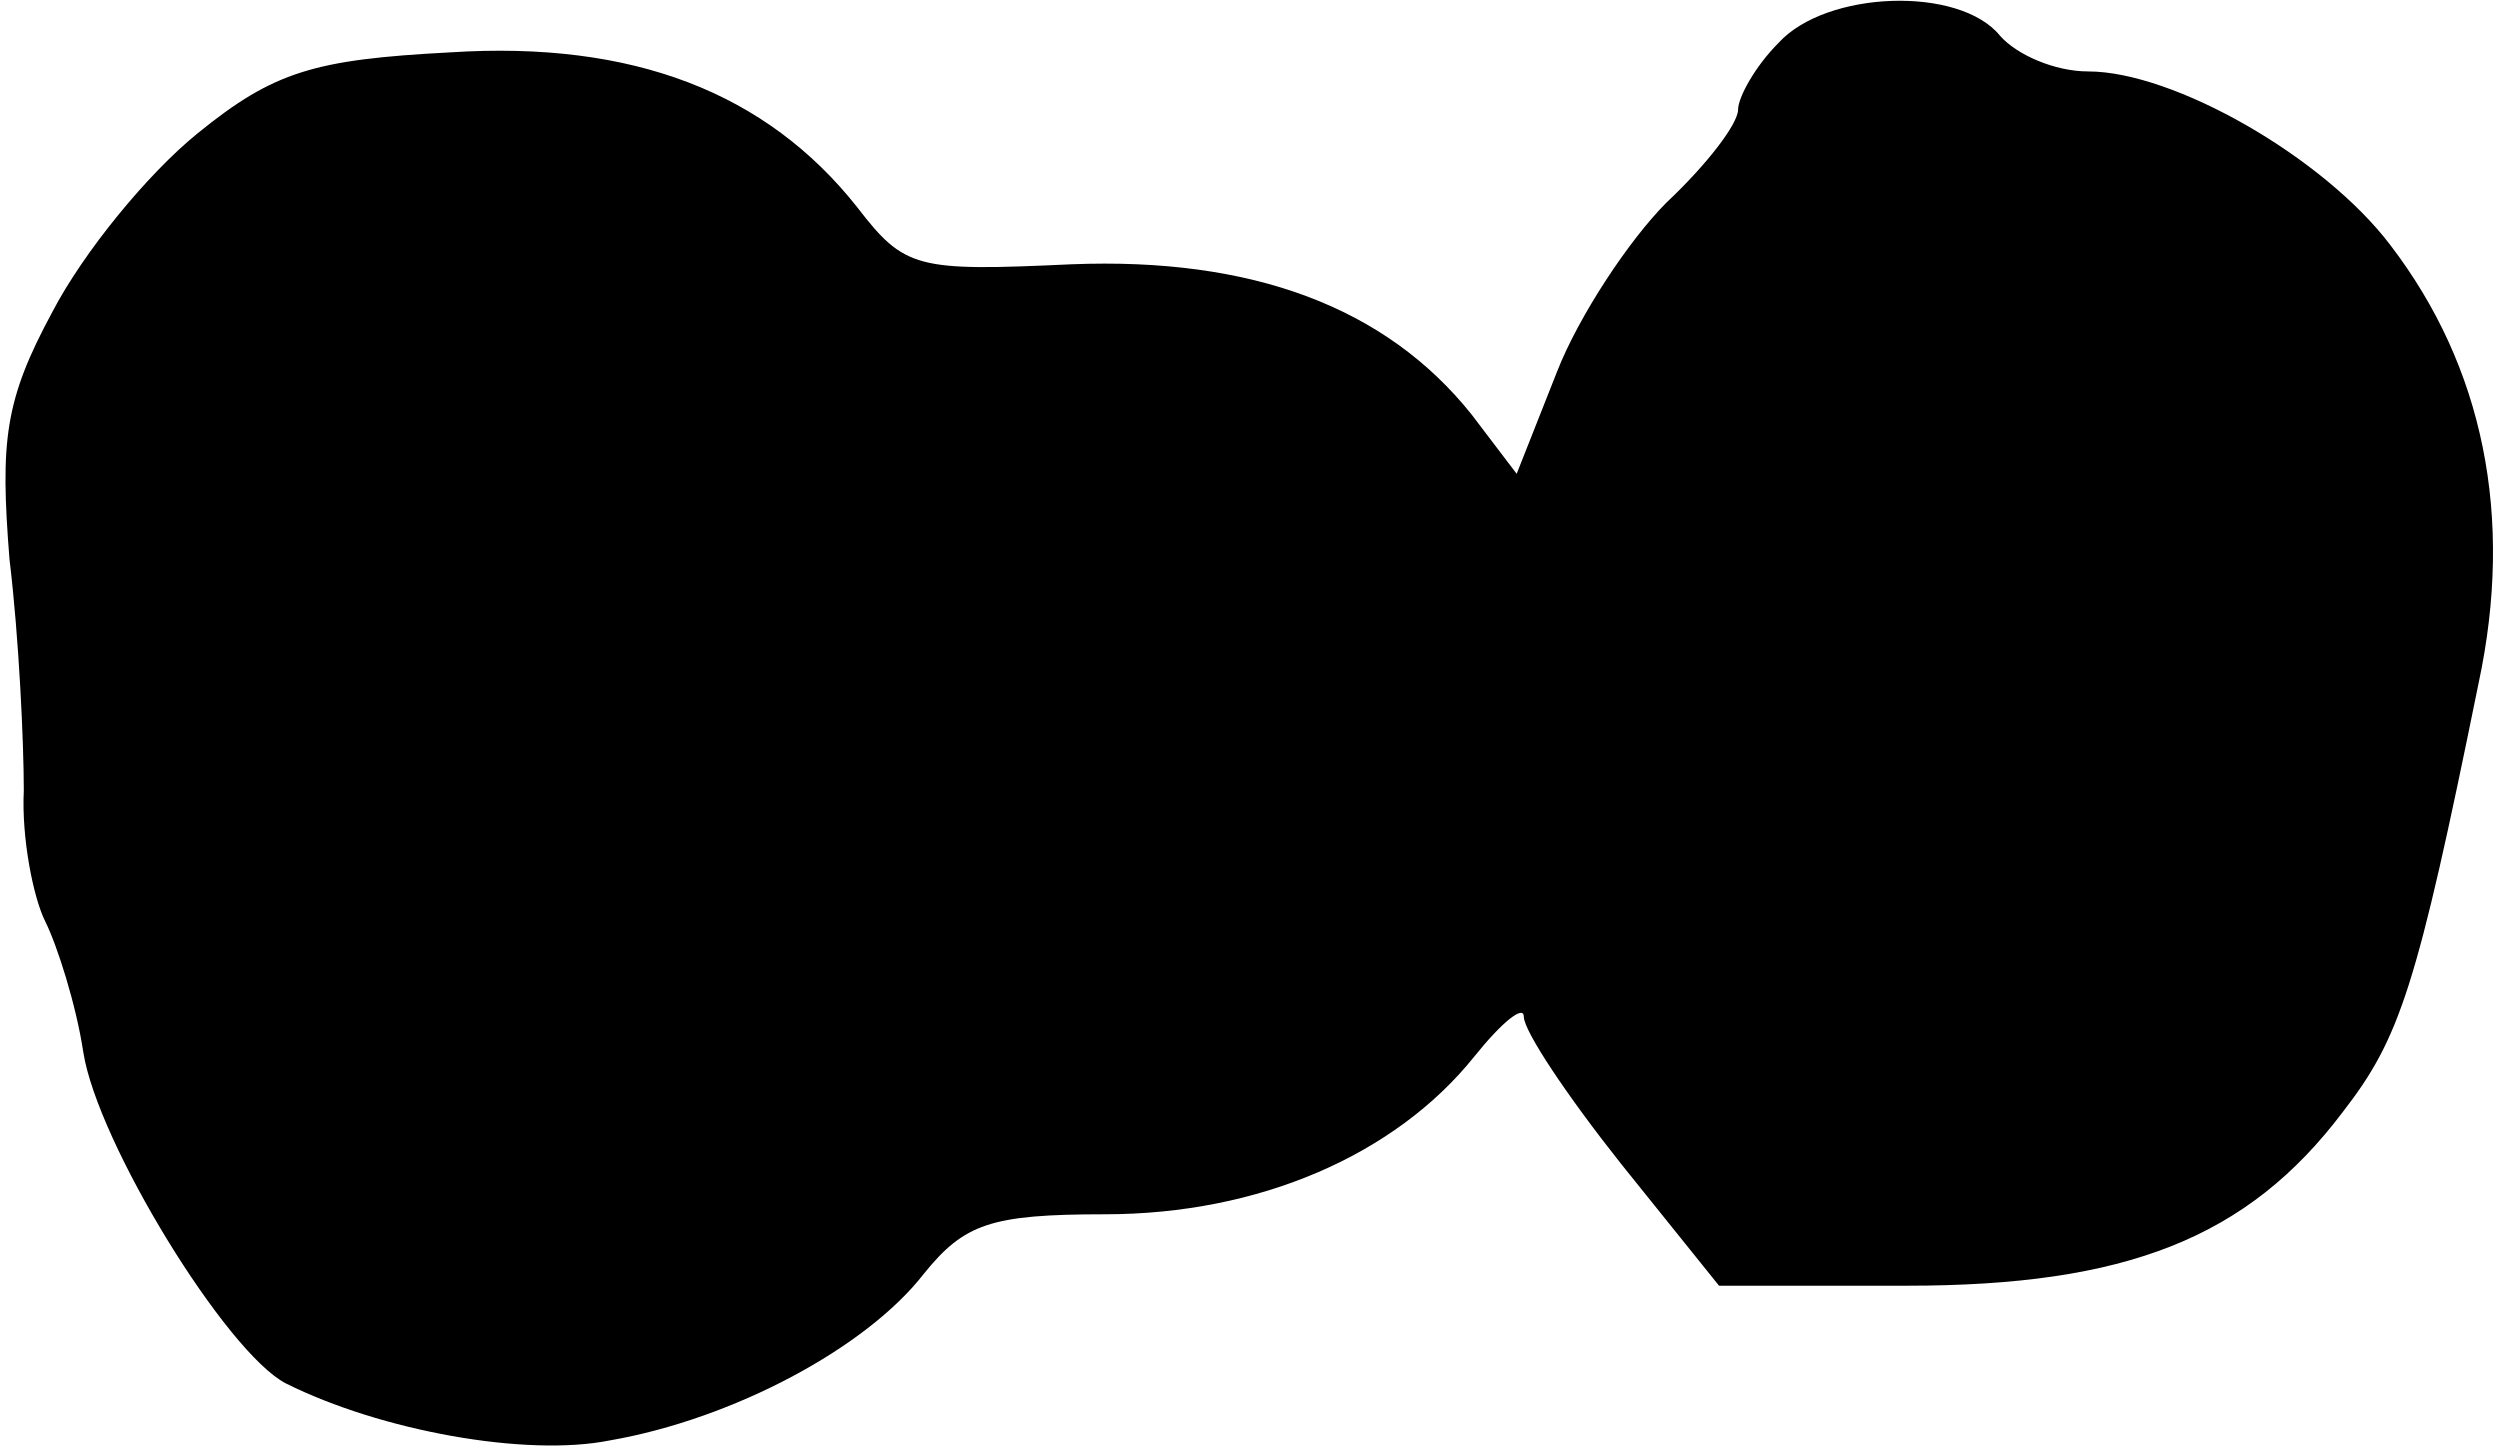 <?xml version="1.0" standalone="no"?>
<!DOCTYPE svg PUBLIC "-//W3C//DTD SVG 20010904//EN"
 "http://www.w3.org/TR/2001/REC-SVG-20010904/DTD/svg10.dtd">
<svg version="1.0" xmlns="http://www.w3.org/2000/svg"
 width="105pt" height="61pt" viewBox="0 0 105 61"
 preserveAspectRatio="xMidYMid meet">
<g transform="translate(0,61) scale(0.1,-0.1)"
fill="#000000" stroke="none">
<path fill="#000000" stroke="none" d="M747 592 c-10 -10 -17 -23 -17 -28 0
-6 -13 -23 -30 -39 -16 -16 -37 -48 -46 -71 l-17 -43 -19 25 c-36 45 -92 66
-168 63 -65 -3 -70 -2 -90 24 -38 48 -94 70 -171 65 -57 -3 -74 -8 -106 -34
-21 -17 -48 -50 -61 -75 -20 -37 -22 -54 -18 -104 4 -33 6 -77 6 -97 -1 -20 4
-45 9 -55 5 -10 13 -35 16 -55 6 -38 60 -126 85 -139 40 -20 101 -31 136 -24
52 9 108 39 132 70 17 21 28 25 76 25 65 0 122 25 155 66 12 15 21 22 21 17 0
-6 18 -33 41 -62 l41 -51 79 0 c92 0 143 20 183 73 24 31 31 52 57 180 15 70
2 133 -37 184 -28 37 -91 73 -127 73 -14 0 -30 7 -37 15 -17 21 -73 19 -93 -3z"/>
</g>
</svg>

